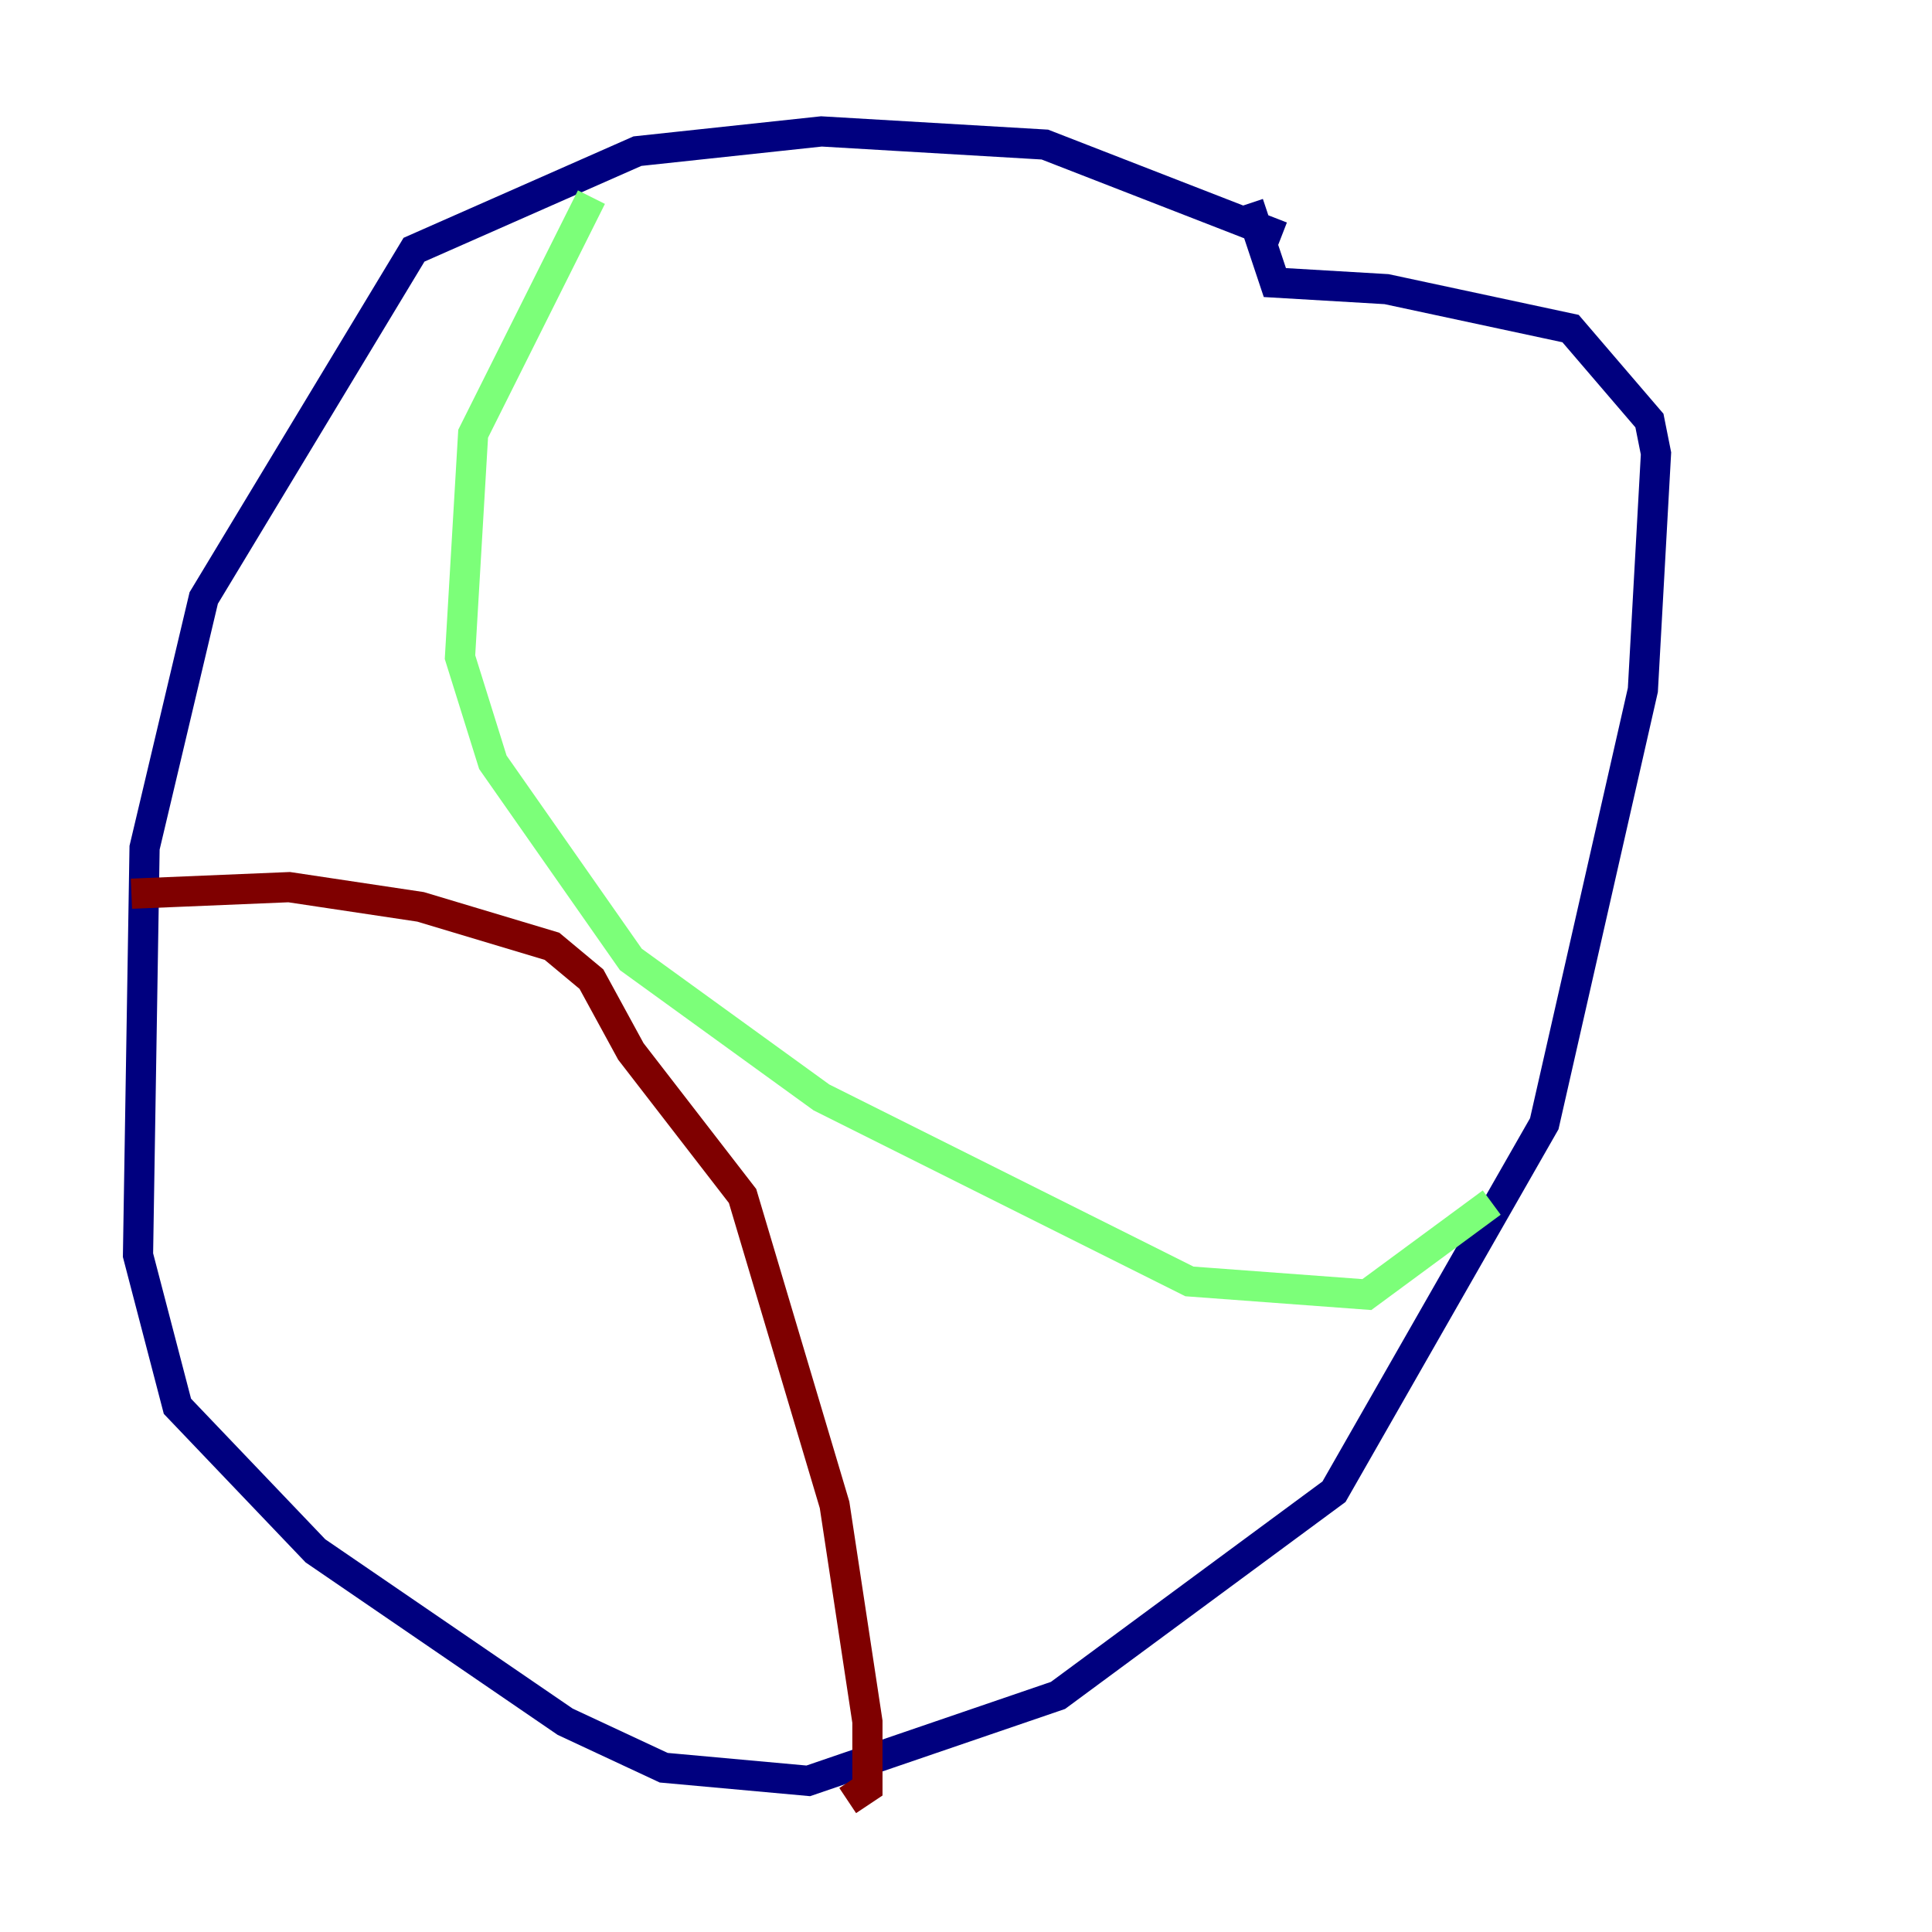 <?xml version="1.0" encoding="utf-8" ?>
<svg baseProfile="tiny" height="128" version="1.2" viewBox="0,0,128,128" width="128" xmlns="http://www.w3.org/2000/svg" xmlns:ev="http://www.w3.org/2001/xml-events" xmlns:xlink="http://www.w3.org/1999/xlink"><defs /><polyline fill="none" points="84.898,15.674 69.225,9.578 54.422,8.707 42.231,10.014 27.429,16.544 13.497,39.619 9.578,56.163 9.143,83.156 11.755,93.17 20.898,102.748 37.442,114.068 43.973,117.116 53.551,117.986 70.095,112.326 88.381,98.83 102.313,74.449 108.844,45.714 109.714,30.041 109.279,27.864 104.054,21.769 91.864,19.157 84.463,18.721 82.721,13.497" stroke="#00007f" stroke-width="2" /><polyline fill="none" points="39.184,13.061 31.347,28.735 30.476,43.537 32.653,50.503 41.796,63.565 54.422,72.707 78.803,84.898 90.558,85.769 98.83,79.674" stroke="#7cff79" stroke-width="2" /><polyline fill="none" points="8.707,59.211 19.157,58.776 27.864,60.082 36.571,62.694 39.184,64.871 41.796,69.66 49.197,79.238 55.292,99.701 57.469,114.068 57.469,118.422 56.163,119.293" stroke="#7f0000" stroke-width="2" /></svg>